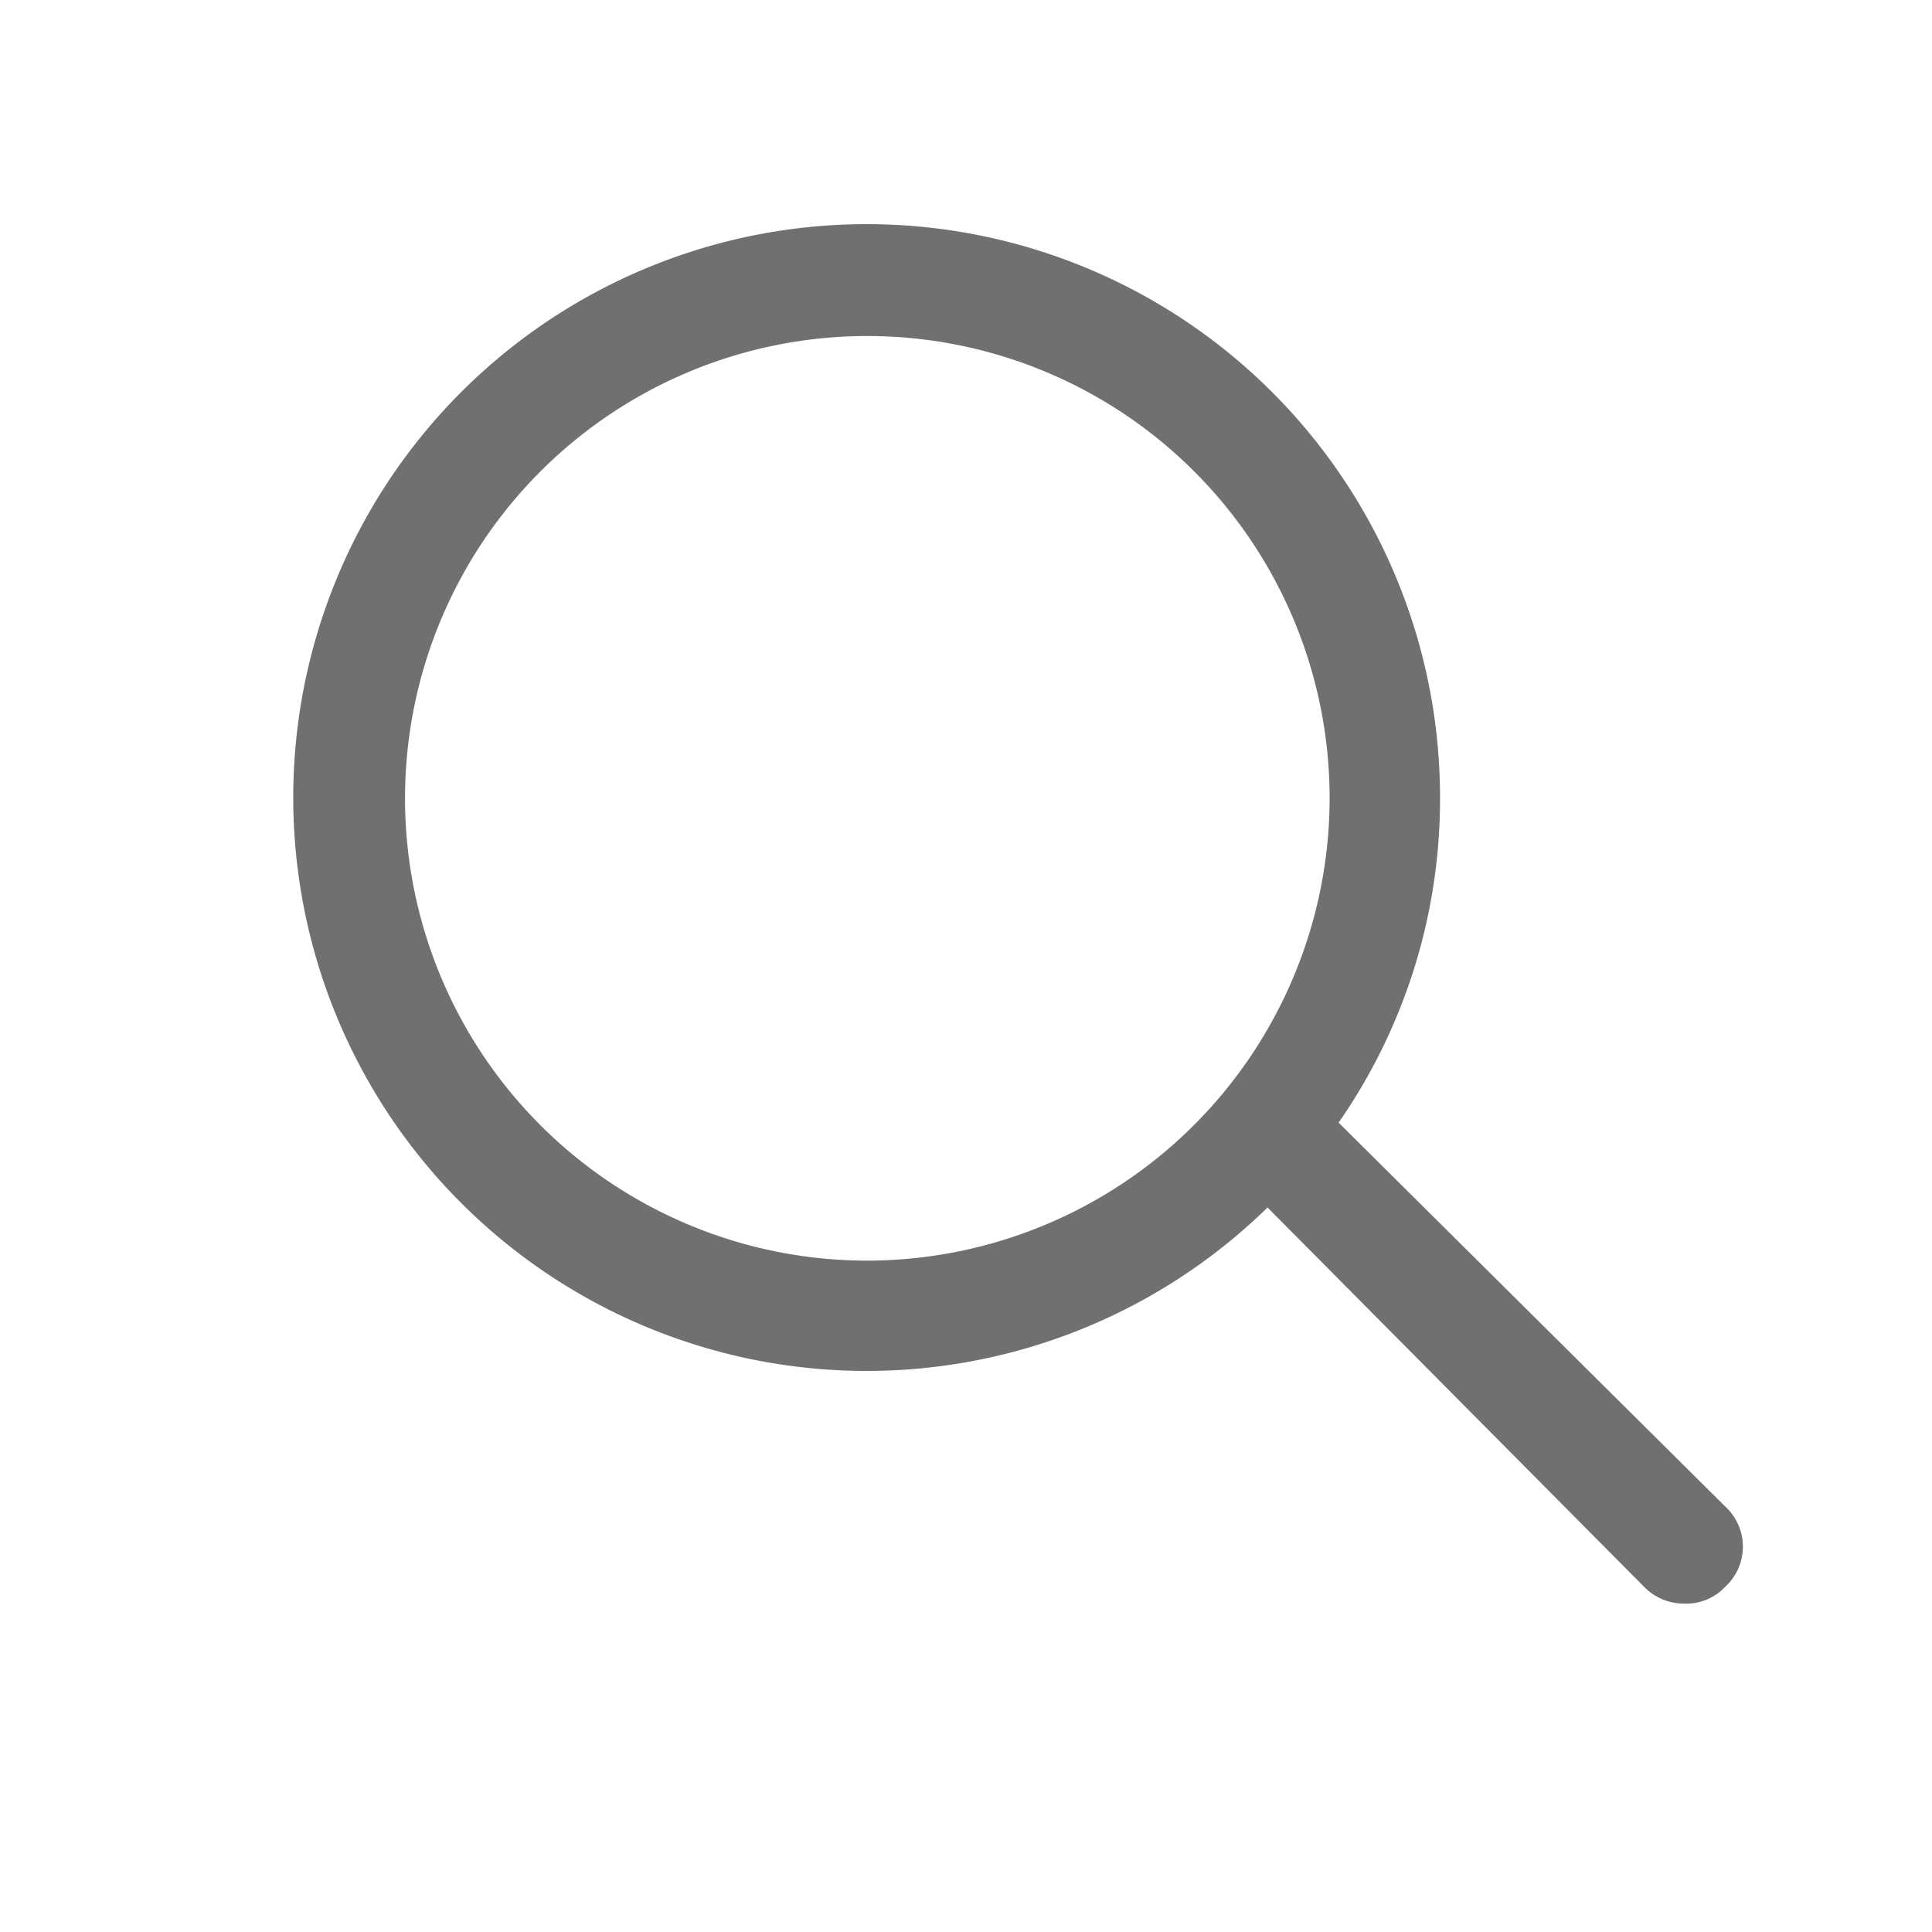 <svg id="Layer_1" data-name="Layer 1" xmlns="http://www.w3.org/2000/svg" viewBox="0 0 28 28"><defs><style>.cls-1{fill:#707070;}</style></defs><title>madebyakriti</title><path class="cls-1" d="M25,21.83,19.4,16.27a8.21,8.21,0,0,0,1.47-4.7,8.31,8.31,0,1,0-2.5,5.93L23.83,23a.8.8,0,0,0,.57.24A.77.77,0,0,0,25,23,.79.79,0,0,0,25,21.83ZM12.57,18.27a6.7,6.7,0,1,1,6.7-6.7A6.71,6.71,0,0,1,12.57,18.27Z"/></svg>